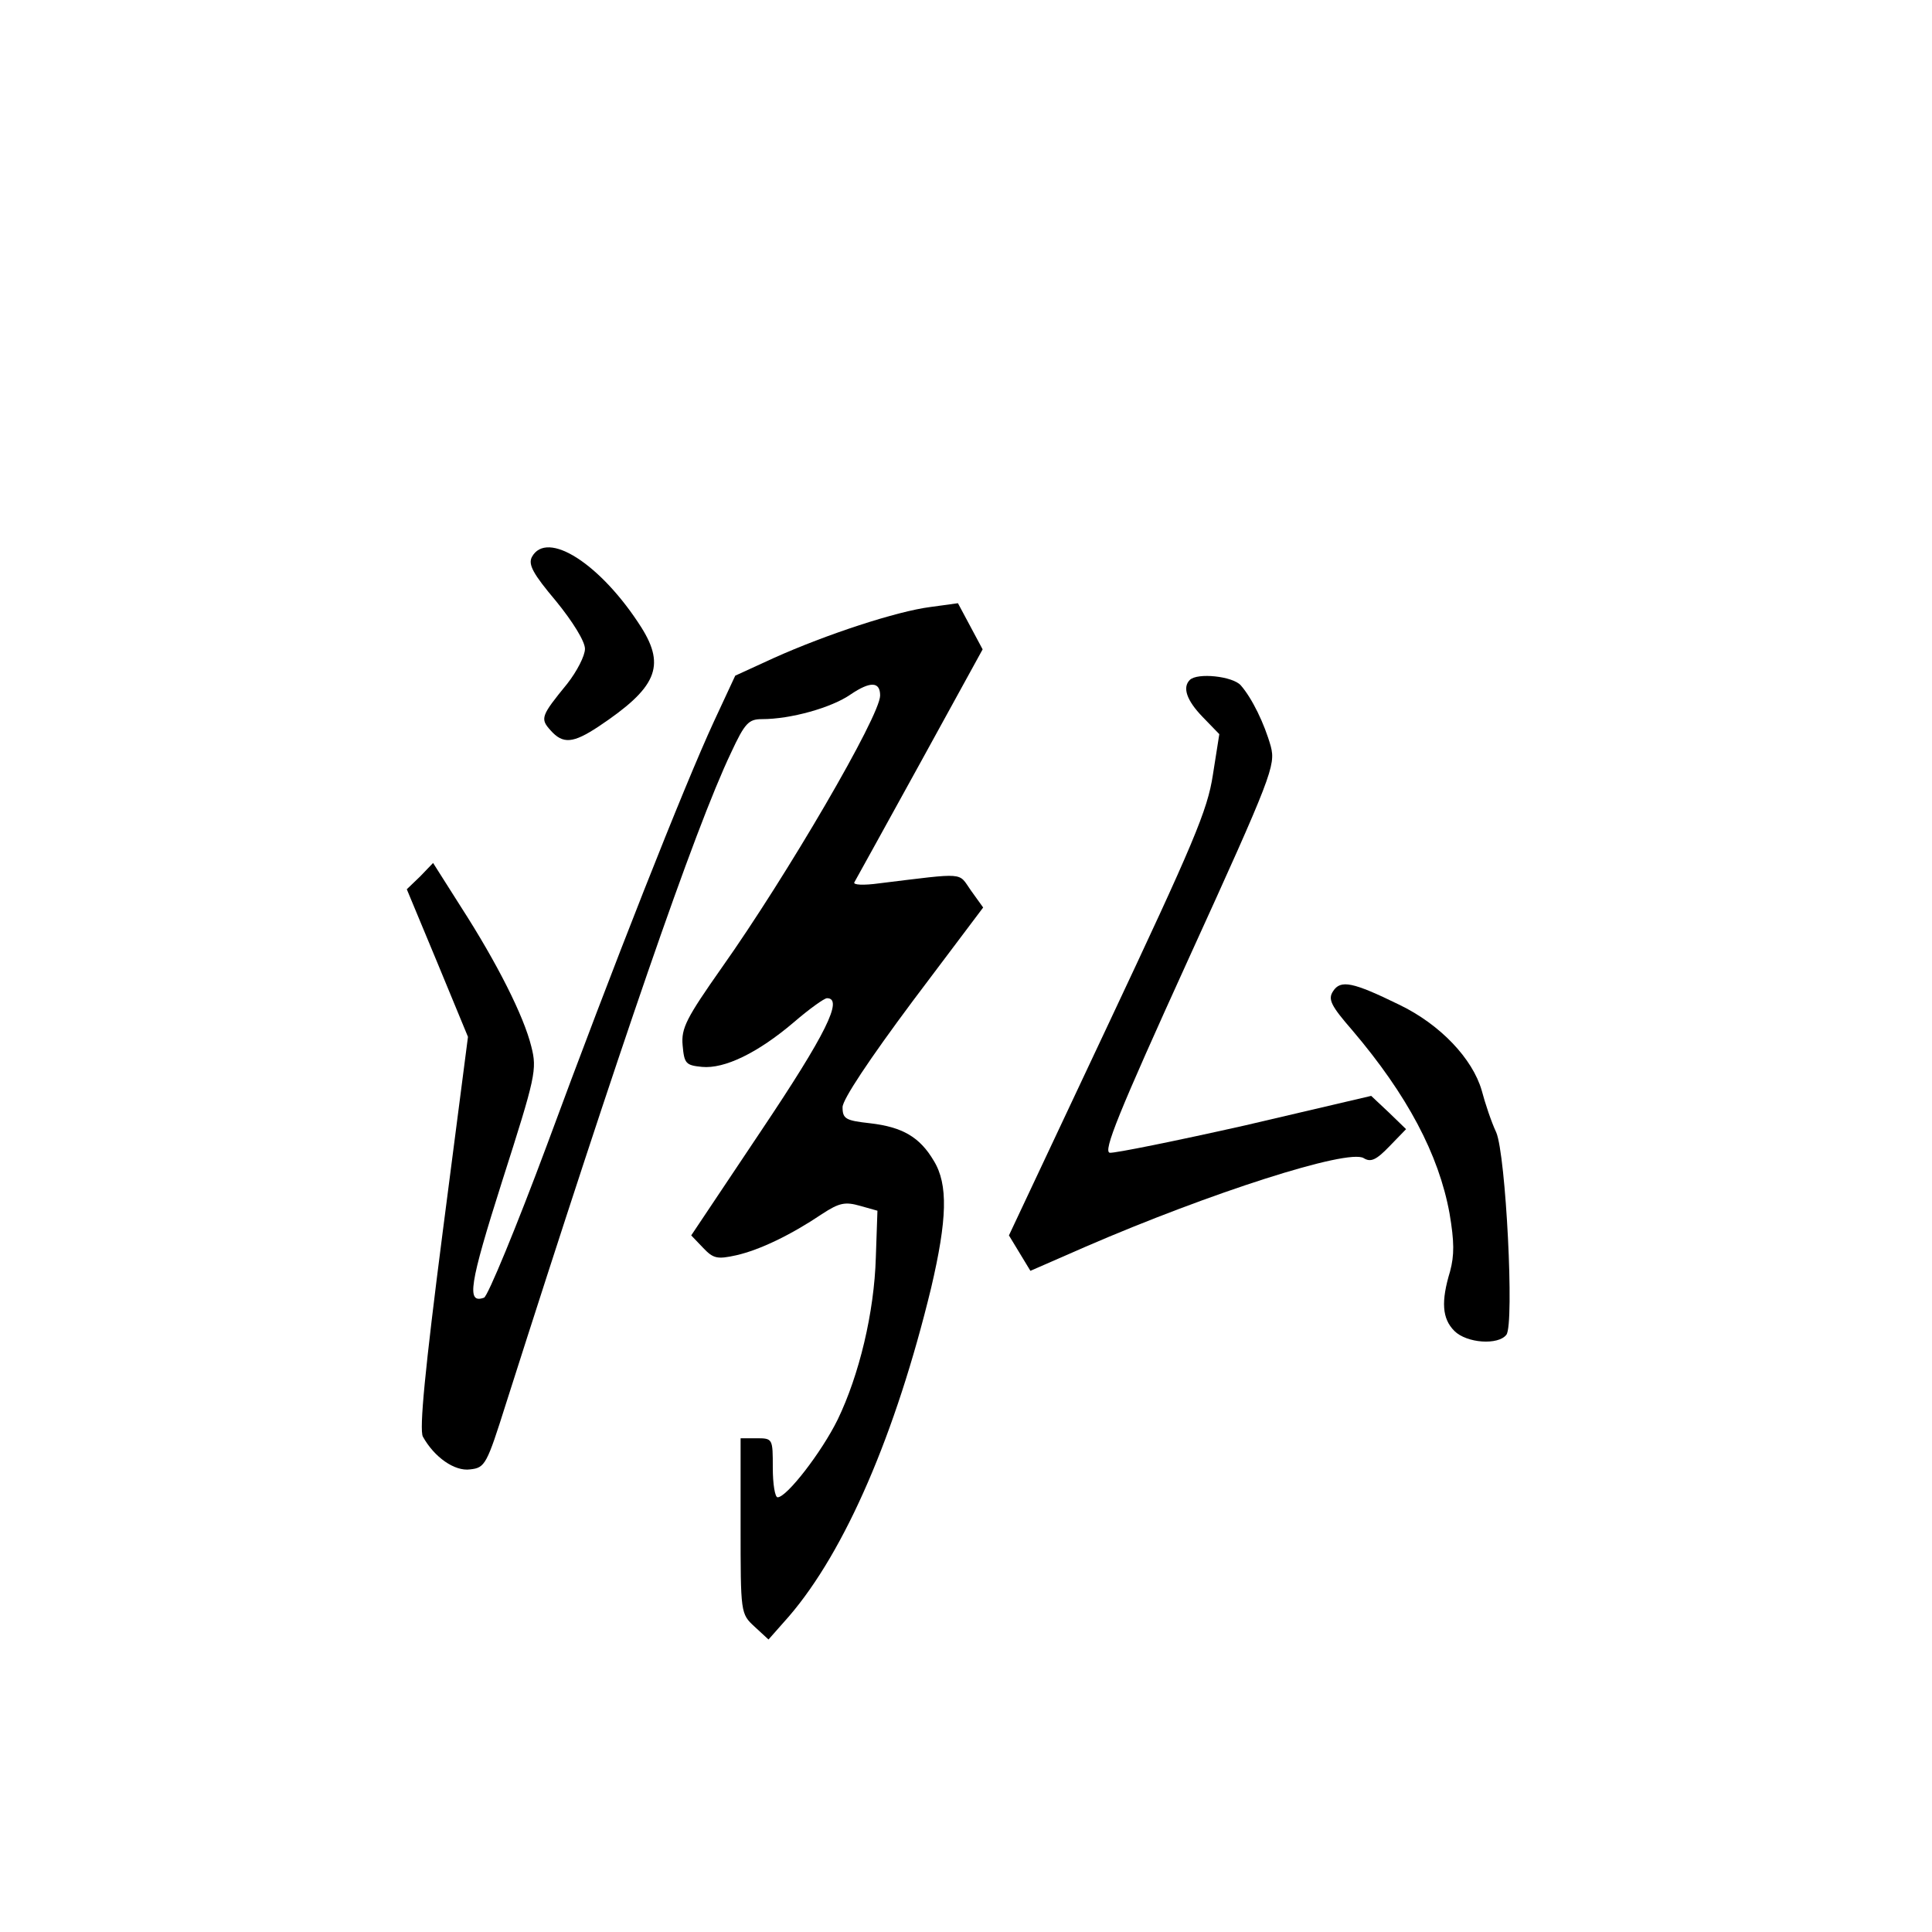 <?xml version="1.0" standalone="no"?>
<!DOCTYPE svg PUBLIC "-//W3C//DTD SVG 20010904//EN"
 "http://www.w3.org/TR/2001/REC-SVG-20010904/DTD/svg10.dtd">
<svg version="1.0" xmlns="http://www.w3.org/2000/svg"
 width="360pt" height="360pt" viewBox="0 0 360 360"
 preserveAspectRatio="xMidYMid meet">
<g transform="translate(0,360) scale(0.1,-0.1)"
fill="#000000" stroke="none">
<path d="M991 2562 c-7 -14 2 -31 45 -82 31 -38 54 -75 54 -89 0 -13 -15 -42
-33 -65 -49 -60 -51 -65 -31 -87 23 -26 42 -24 89 7 108 72 126 112 80 185
-75 118 -176 183 -204 131z"/>
<path d="M1734 2469 c-63 -8 -194 -51 -292 -95 l-72 -33 -40 -86 c-55 -119
-189 -458 -311 -789 -57 -153 -110 -281 -117 -284 -33 -12 -28 23 34 218 62
194 65 207 54 250 -14 57 -64 156 -131 260 l-52 82 -24 -25 -25 -24 57 -137
57 -138 -47 -363 c-33 -256 -44 -369 -37 -382 21 -38 59 -65 88 -61 28 3 31 9
67 123 213 668 351 1069 419 1212 26 56 33 63 58 63 53 0 129 21 165 46 37 25
55 24 55 -2 0 -38 -174 -336 -295 -507 -66 -94 -76 -113 -73 -145 3 -34 6 -37
36 -40 42 -4 104 26 171 83 29 25 57 45 62 45 31 0 -2 -67 -122 -246 l-131
-196 22 -23 c19 -20 26 -22 62 -14 44 10 102 38 160 77 32 21 43 23 71 15 l32
-9 -3 -87 c-3 -103 -31 -219 -71 -302 -30 -61 -95 -145 -112 -145 -5 0 -9 25
-9 55 0 54 0 55 -30 55 l-30 0 0 -163 c0 -163 0 -164 26 -188 l26 -24 38 43
c105 122 199 340 265 612 30 128 32 193 5 237 -26 44 -58 63 -119 70 -45 5
-51 8 -51 30 0 14 49 88 131 198 l131 174 -23 32 c-24 34 -7 33 -171 13 -29
-4 -49 -3 -46 2 3 5 58 105 122 221 l117 213 -23 43 -23 43 -51 -7z"/>
<path d="M2217 2333 c-14 -14 -6 -38 24 -69 l31 -32 -12 -76 c-10 -66 -36
-127 -196 -467 l-184 -391 20 -33 20 -33 103 45 c231 100 489 183 518 165 13
-8 23 -4 48 22 l31 32 -32 31 -33 31 -235 -55 c-129 -29 -243 -52 -252 -51
-13 2 15 72 147 362 155 340 162 360 153 395 -12 43 -35 90 -56 114 -15 17
-81 24 -95 10z"/>
<path d="M2484 1753 c-10 -15 -4 -27 36 -73 102 -120 161 -231 181 -341 9 -53
9 -78 1 -108 -17 -56 -15 -88 8 -111 23 -23 82 -27 97 -7 15 20 -1 335 -19
377 -9 19 -21 55 -27 78 -17 59 -77 123 -154 160 -86 42 -109 47 -123 25z"/>
</g>
</svg>
